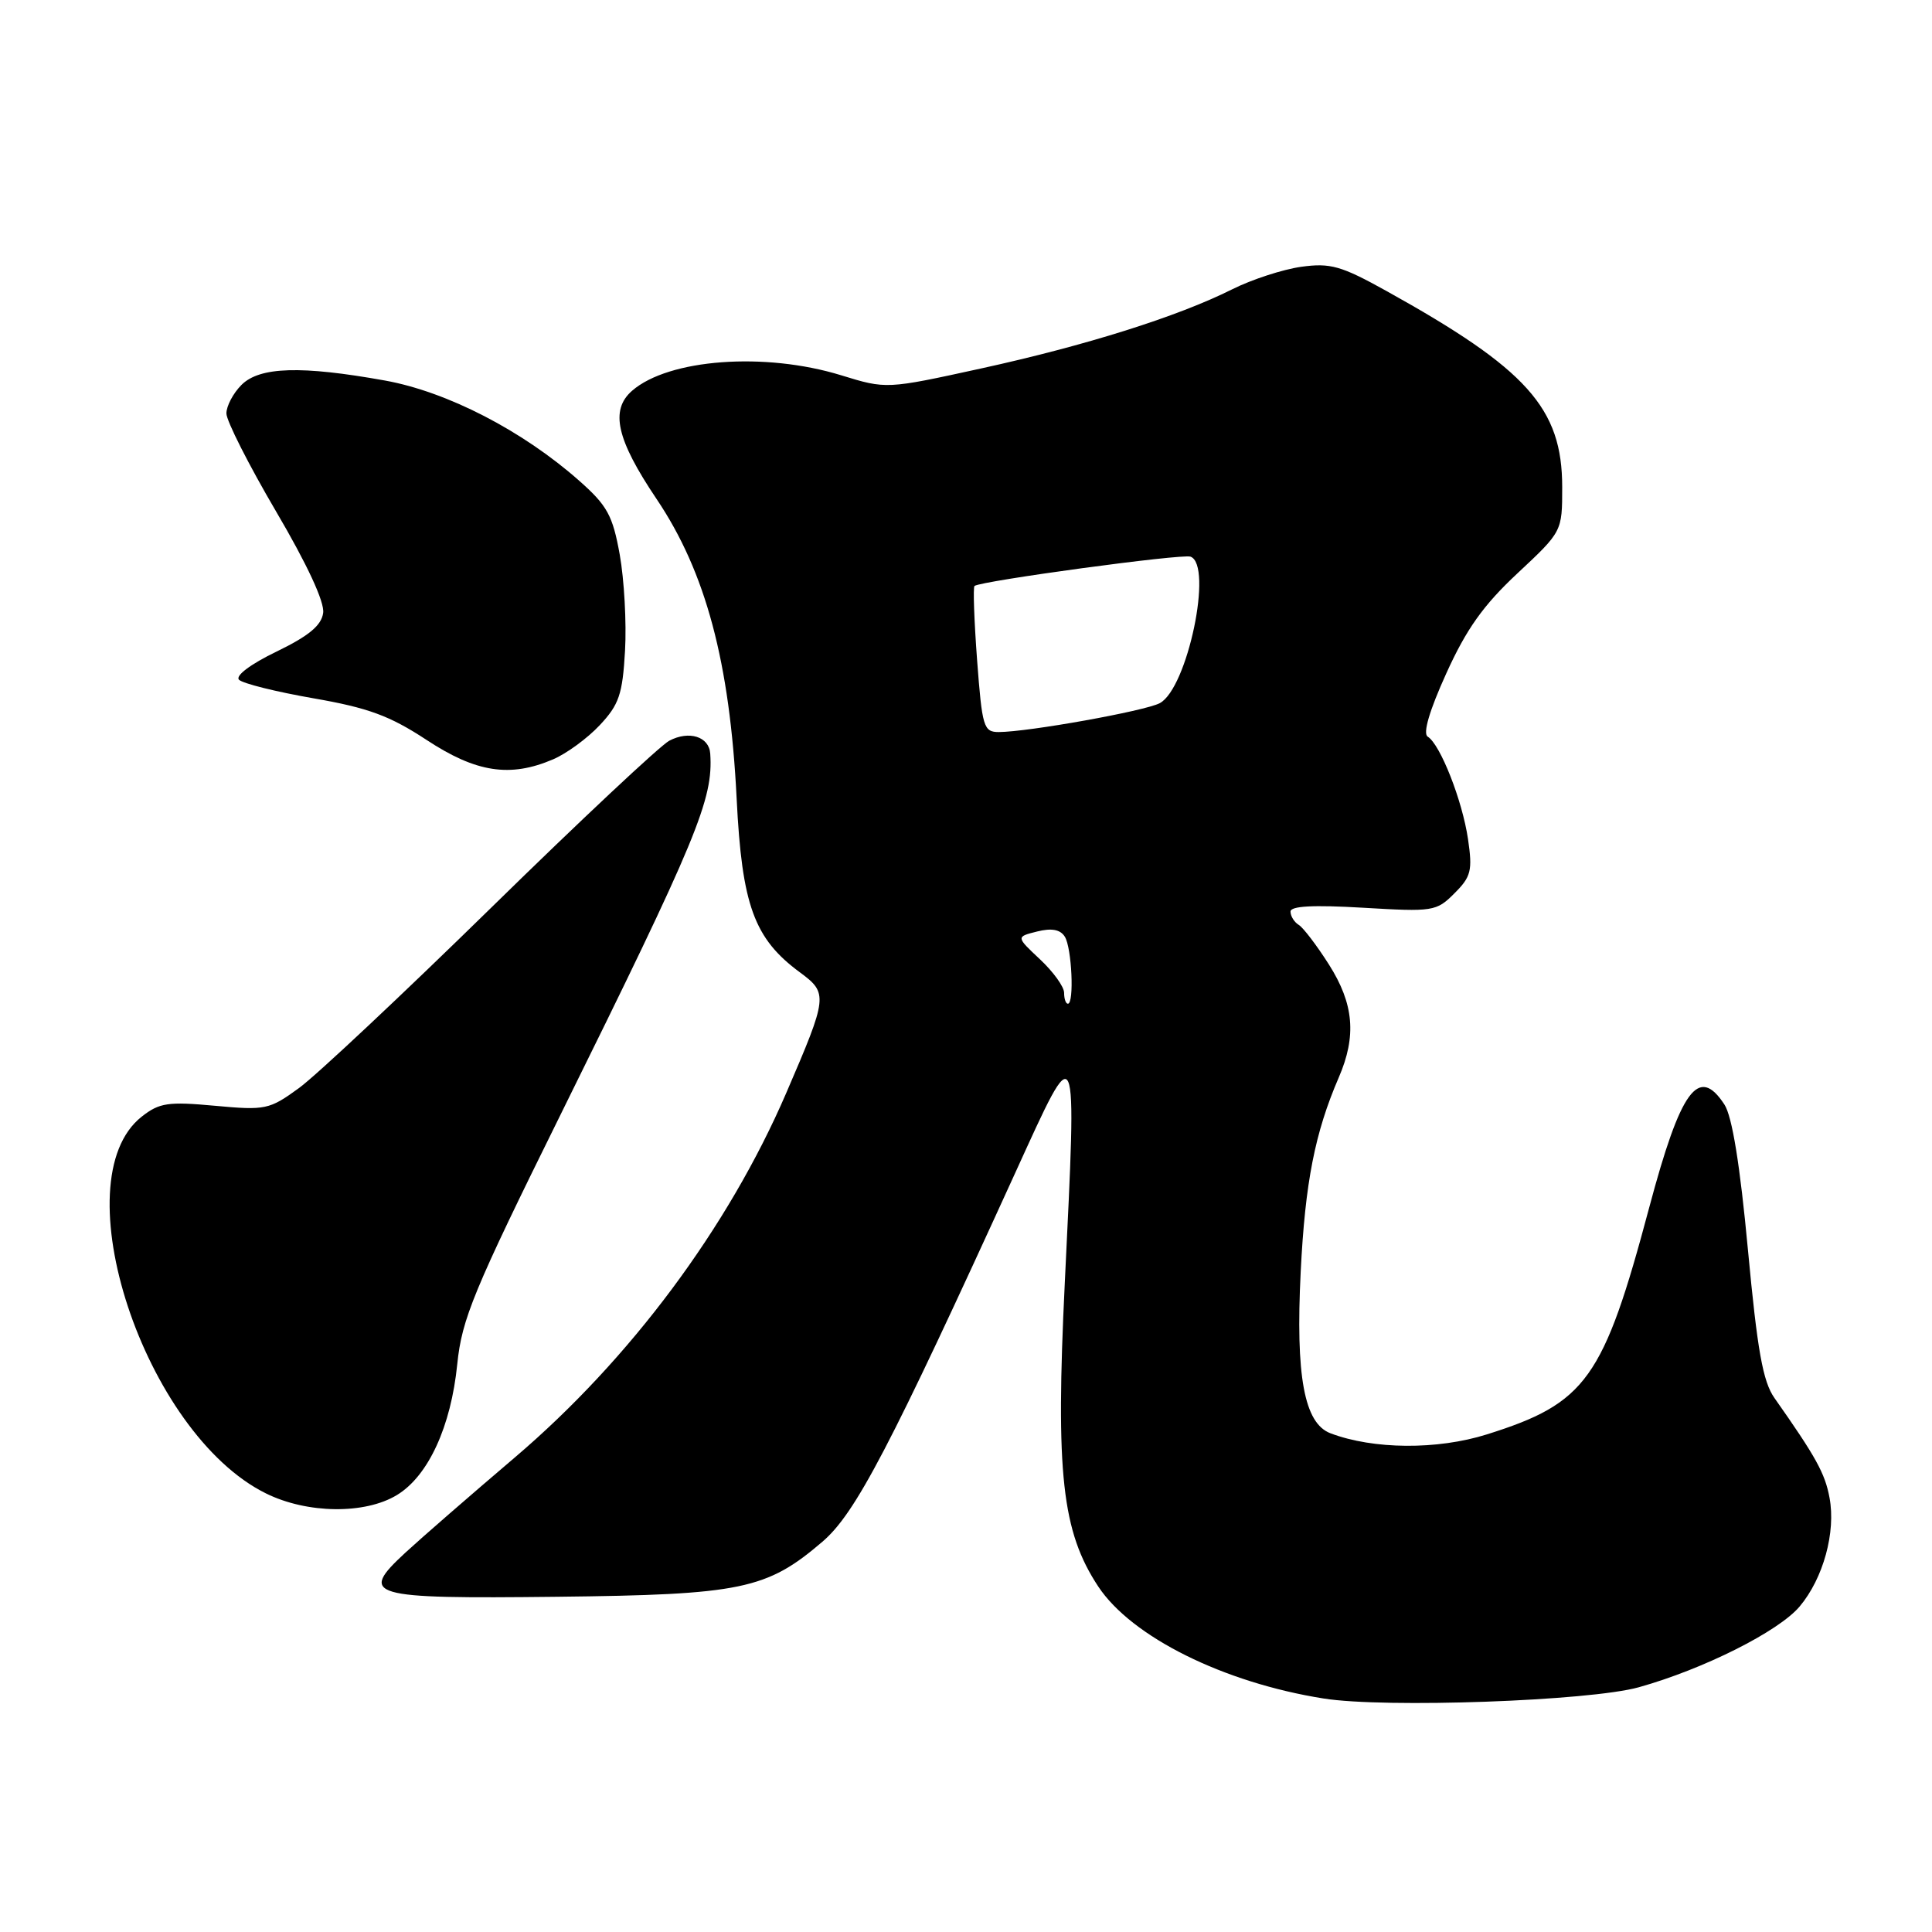 <?xml version="1.0" encoding="UTF-8" standalone="no"?>
<!DOCTYPE svg PUBLIC "-//W3C//DTD SVG 1.1//EN" "http://www.w3.org/Graphics/SVG/1.1/DTD/svg11.dtd" >
<svg xmlns="http://www.w3.org/2000/svg" xmlns:xlink="http://www.w3.org/1999/xlink" version="1.1" viewBox="0 0 256 256">
 <g >
 <path fill="currentColor"
d=" M 217.15 223.57 C 225.73 221.17 235.68 216.17 238.46 212.87 C 241.60 209.14 243.28 203.01 242.42 198.45 C 241.82 195.22 240.62 193.05 235.13 185.25 C 233.59 183.08 232.86 178.95 231.61 165.60 C 230.56 154.36 229.52 147.91 228.49 146.35 C 225.07 141.12 222.70 144.36 218.53 160.00 C 212.46 182.76 210.19 185.93 197.00 190.07 C 190.44 192.13 181.98 192.07 176.30 189.92 C 172.81 188.60 171.66 182.35 172.35 168.50 C 172.94 156.68 174.23 150.10 177.39 142.78 C 179.77 137.28 179.40 133.02 176.10 127.82 C 174.50 125.30 172.70 122.93 172.10 122.56 C 171.49 122.19 171.00 121.39 171.00 120.79 C 171.00 120.05 174.00 119.89 180.62 120.28 C 189.90 120.83 190.33 120.77 192.72 118.37 C 194.93 116.17 195.13 115.35 194.52 111.19 C 193.77 106.08 190.85 98.64 189.18 97.61 C 188.51 97.20 189.40 94.16 191.64 89.23 C 194.30 83.35 196.56 80.18 201.07 75.97 C 207.00 70.43 207.00 70.43 207.00 64.55 C 207.00 54.08 202.36 48.91 183.68 38.54 C 177.72 35.23 176.29 34.82 172.43 35.35 C 170.00 35.69 165.87 37.03 163.26 38.34 C 156.03 41.96 143.86 45.79 129.97 48.83 C 117.45 51.57 117.45 51.57 111.47 49.73 C 101.35 46.61 88.59 47.56 83.75 51.78 C 80.81 54.35 81.69 58.23 87.00 66.12 C 93.52 75.81 96.71 87.74 97.61 105.83 C 98.31 119.95 99.92 124.37 105.99 128.84 C 109.74 131.61 109.70 132.03 104.18 144.83 C 96.49 162.66 83.49 180.12 68.23 193.11 C 62.33 198.13 55.80 203.81 53.72 205.73 C 47.49 211.49 48.76 211.86 73.80 211.58 C 98.21 211.31 101.59 210.61 108.97 204.29 C 113.36 200.54 117.89 191.86 134.57 155.31 C 142.87 137.11 142.70 136.72 141.09 170.00 C 139.86 195.25 140.71 202.94 145.53 210.23 C 149.95 216.90 162.14 222.96 175.38 225.06 C 183.53 226.36 210.66 225.39 217.15 223.57 Z  M 52.61 198.09 C 56.75 195.57 59.76 189.03 60.59 180.75 C 61.20 174.76 62.74 171.03 74.25 147.75 C 92.43 110.97 94.52 105.93 94.11 99.86 C 93.96 97.60 91.30 96.77 88.68 98.15 C 87.48 98.79 76.88 108.72 65.12 120.24 C 53.36 131.75 41.89 142.52 39.62 144.17 C 35.69 147.03 35.18 147.14 28.47 146.52 C 22.27 145.95 21.12 146.12 18.78 147.96 C 8.06 156.39 19.10 189.90 35.23 197.88 C 40.70 200.59 48.37 200.68 52.61 198.09 Z  M 73.28 100.62 C 75.05 99.87 77.84 97.83 79.47 96.09 C 82.03 93.36 82.49 92.01 82.82 86.22 C 83.03 82.52 82.71 76.80 82.12 73.50 C 81.19 68.31 80.47 66.99 76.77 63.72 C 69.26 57.07 59.26 51.91 51.00 50.42 C 39.93 48.43 34.41 48.59 32.00 51.00 C 30.90 52.10 30.00 53.80 30.00 54.78 C 30.00 55.76 32.96 61.60 36.57 67.75 C 40.70 74.77 43.03 79.79 42.82 81.22 C 42.59 82.88 40.91 84.27 36.64 86.34 C 33.18 88.01 31.15 89.55 31.67 90.07 C 32.17 90.57 36.60 91.67 41.54 92.53 C 48.79 93.79 51.64 94.84 56.50 98.03 C 63.08 102.37 67.58 103.06 73.28 100.62 Z  M 141.00 131.55 C 141.00 130.75 139.56 128.76 137.81 127.12 C 134.62 124.13 134.62 124.13 137.42 123.43 C 139.34 122.95 140.49 123.16 141.09 124.11 C 142.02 125.57 142.36 133.00 141.50 133.00 C 141.22 133.00 141.00 132.35 141.00 131.55 Z  M 129.47 87.46 C 129.08 82.21 128.92 77.79 129.13 77.64 C 130.07 76.96 156.64 73.35 157.75 73.76 C 160.77 74.86 157.35 91.21 153.68 93.17 C 151.74 94.21 136.24 96.99 132.34 97.00 C 130.33 97.00 130.14 96.34 129.47 87.46 Z "/>
</g>
</svg>
